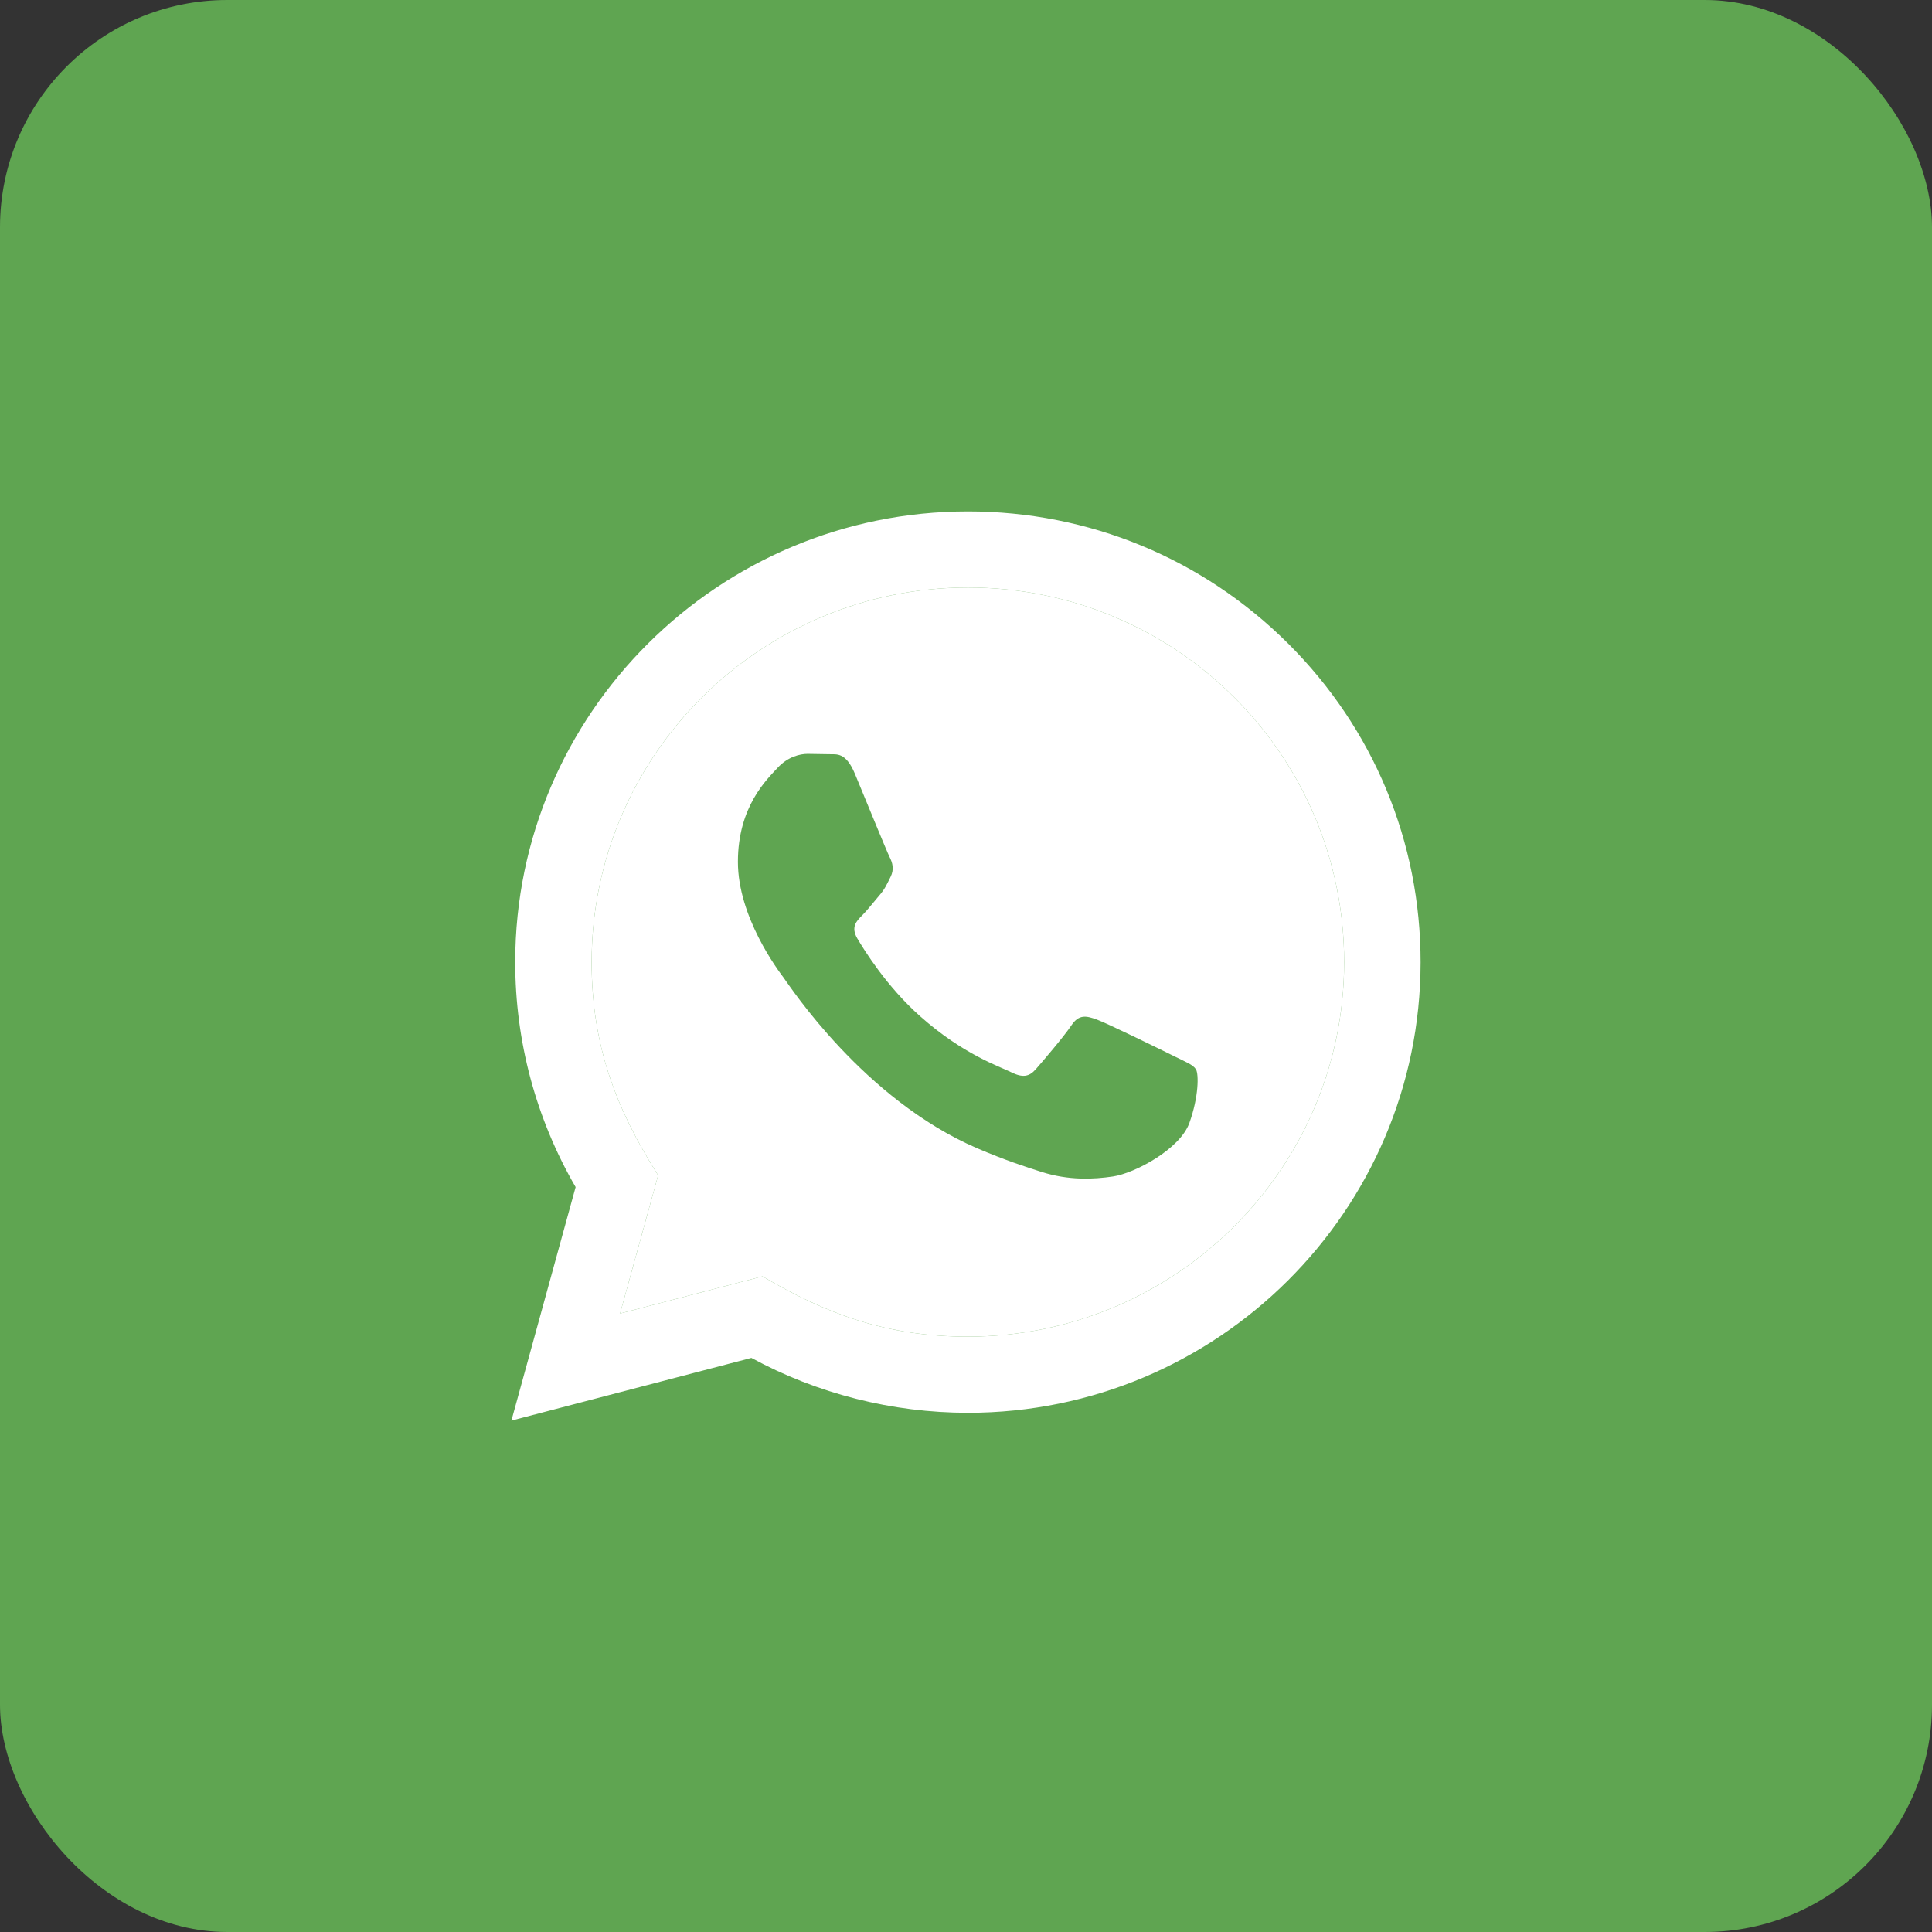 <svg width="34" height="34" viewBox="0 0 34 34" fill="none" xmlns="http://www.w3.org/2000/svg">
<rect x="0" y="0" width="34" height="34" fill="#333333" stroke="none"/>
<rect width="34" height="34" rx="4" fill="#5FA551"/>
<path fill-rule="evenodd" clip-rule="evenodd" d="M13.419 22.462C14.542 23.125 15.613 23.523 17.031 23.523C20.68 23.523 23.653 20.567 23.655 16.933C23.656 13.292 20.698 10.34 17.036 10.339C13.384 10.339 10.413 13.295 10.412 16.928C10.411 18.411 10.848 19.522 11.582 20.684L10.912 23.116L13.419 22.462ZM20.665 18.588C20.864 18.687 20.997 18.737 21.047 18.819C21.097 18.902 21.097 19.299 20.931 19.762C20.765 20.225 19.969 20.647 19.587 20.704C19.244 20.755 18.81 20.776 18.333 20.625C18.044 20.534 17.673 20.412 17.198 20.208C15.201 19.35 13.898 17.349 13.798 17.217L13.796 17.213C13.688 17.07 12.986 16.135 12.986 15.167C12.986 14.192 13.5 13.713 13.682 13.515C13.864 13.316 14.08 13.267 14.213 13.267L14.595 13.273C14.716 13.279 14.881 13.227 15.043 13.613C15.208 14.01 15.606 14.985 15.656 15.084C15.707 15.183 15.739 15.299 15.673 15.431C15.606 15.564 15.573 15.647 15.472 15.761C15.372 15.877 15.263 16.02 15.173 16.109C15.074 16.207 14.97 16.315 15.086 16.513C15.202 16.711 15.602 17.36 16.194 17.885C16.954 18.561 17.596 18.769 17.794 18.869C17.993 18.968 18.11 18.951 18.226 18.819C18.342 18.687 18.724 18.241 18.856 18.043C18.989 17.844 19.122 17.877 19.304 17.943C19.487 18.009 20.466 18.489 20.665 18.588Z" fill="white"/>
<path fill-rule="evenodd" clip-rule="evenodd" d="M10.13 20.891L9 25L13.223 23.897C14.387 24.529 15.7 24.862 17.034 24.863C21.424 24.863 24.998 21.306 25 16.935C25.001 14.816 24.173 12.824 22.669 11.325C21.164 9.827 19.164 9.001 17.034 9C12.643 9 9.069 12.557 9.067 16.927C9.066 18.325 9.433 19.689 10.13 20.891ZM17.031 23.523C15.613 23.523 14.542 23.125 13.419 22.462L10.912 23.116L11.582 20.684C10.848 19.522 10.411 18.411 10.412 16.928C10.413 13.295 13.384 10.339 17.036 10.339C20.698 10.34 23.656 13.292 23.655 16.933C23.653 20.567 20.68 23.523 17.031 23.523Z" fill="white"/>
</svg>
